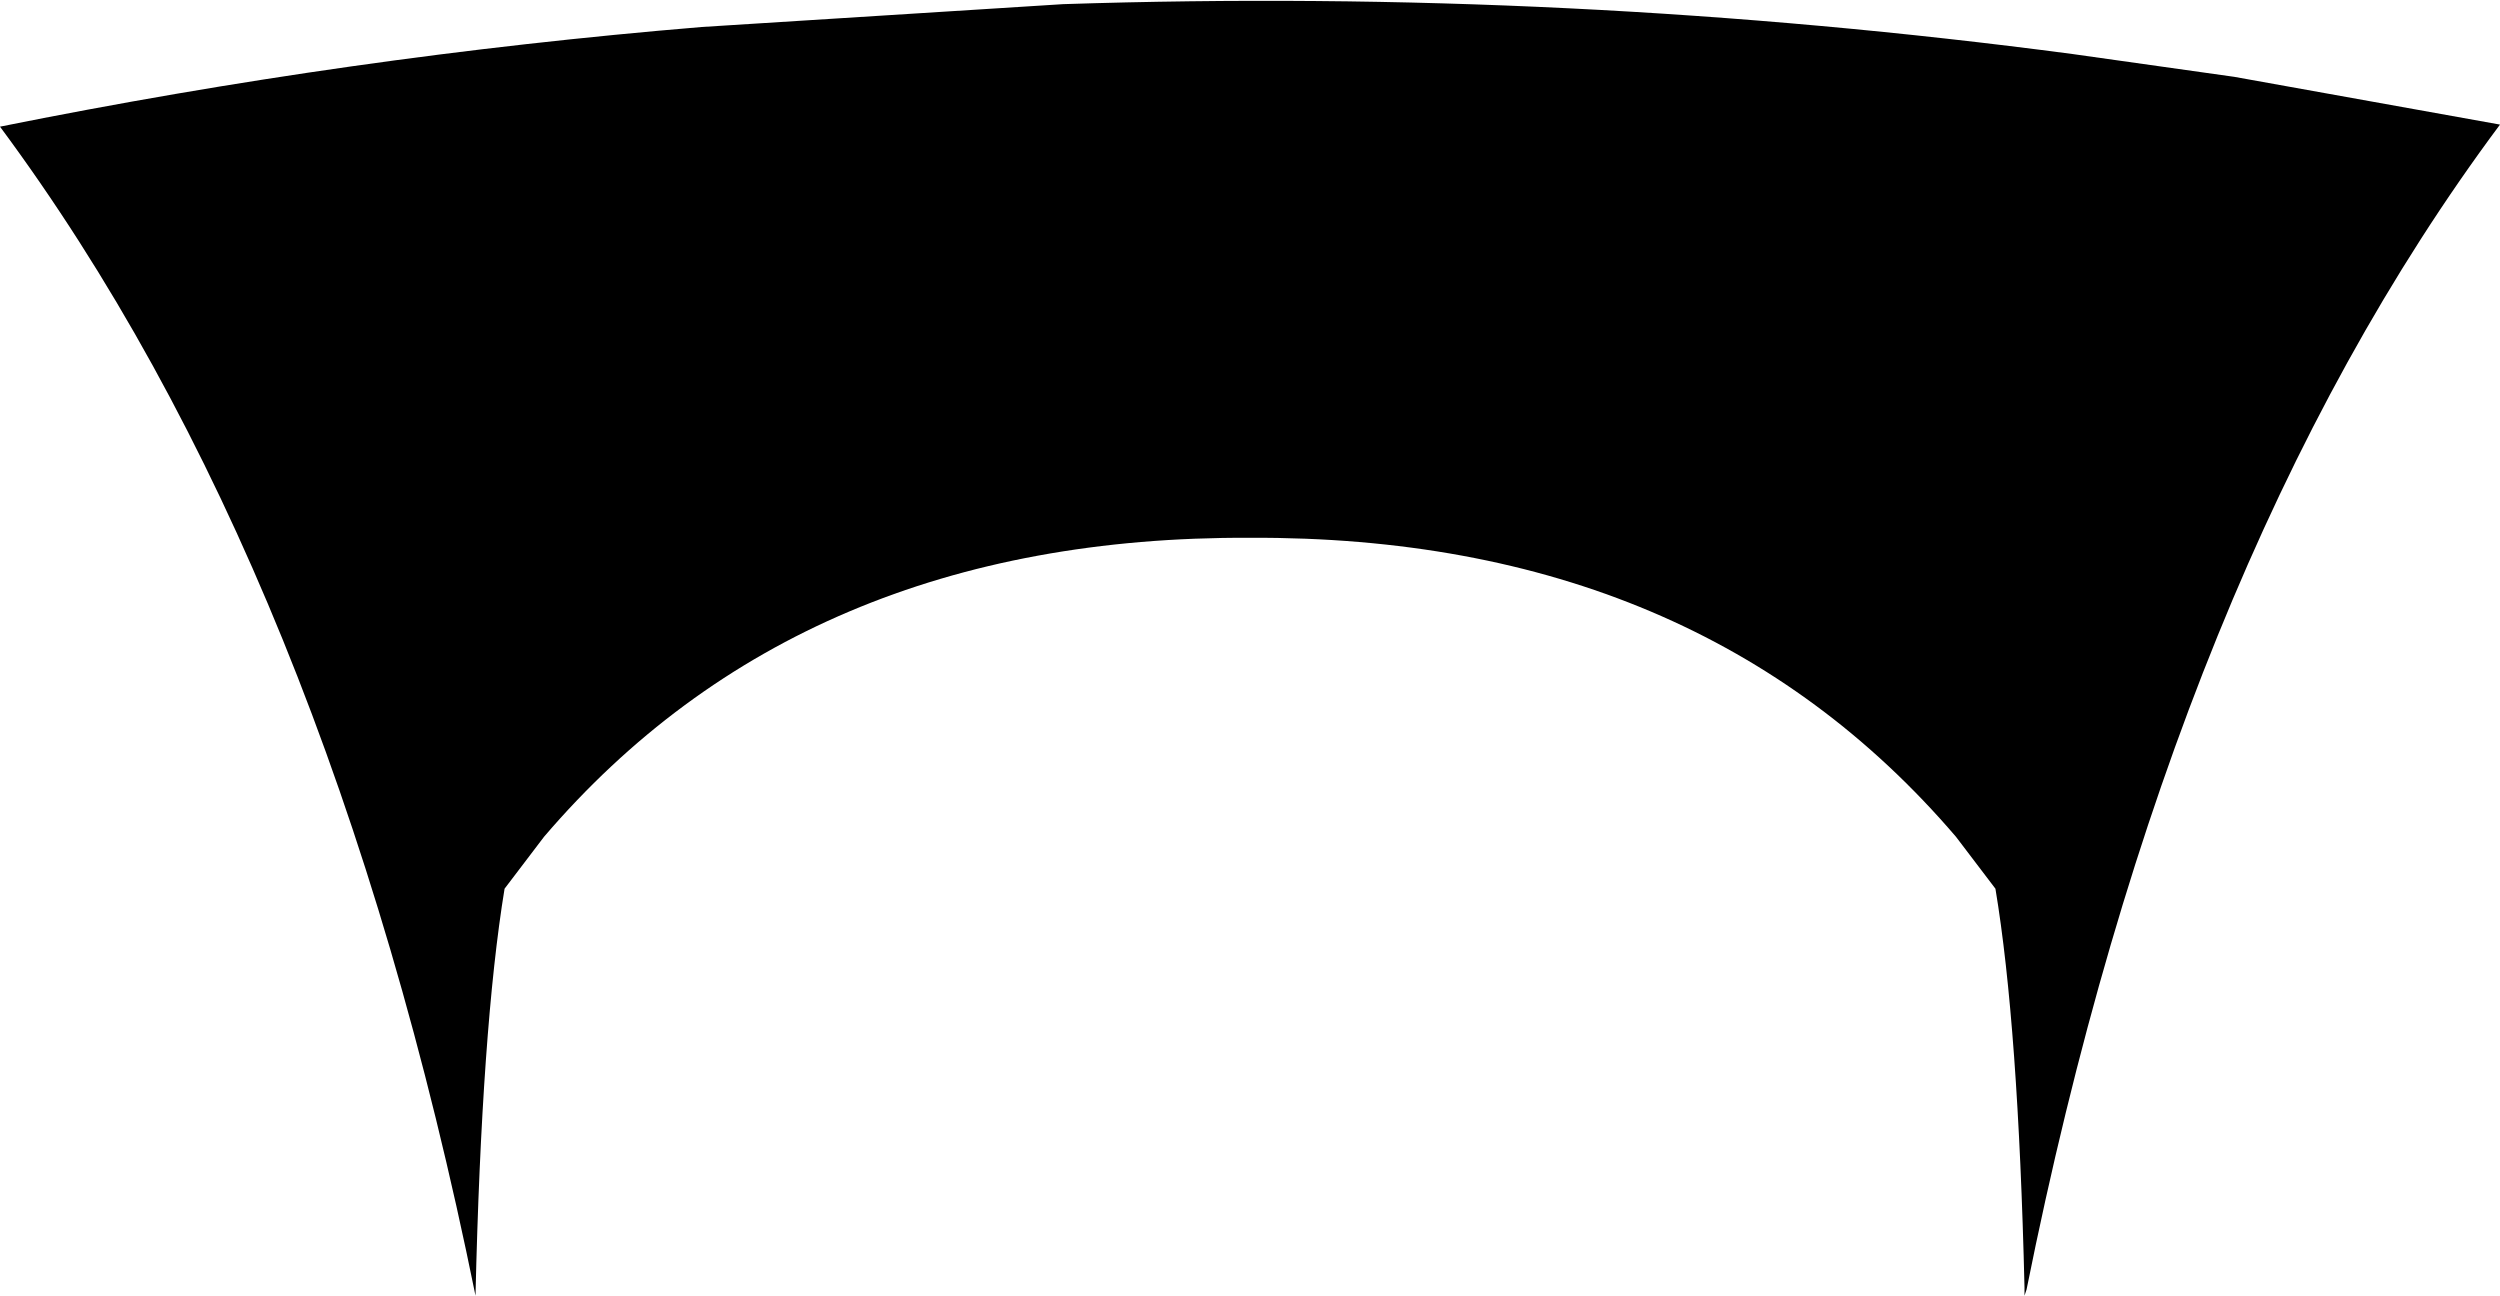 <?xml version="1.0" encoding="UTF-8" standalone="no"?>
<svg xmlns:xlink="http://www.w3.org/1999/xlink" height="31.2px" width="60.2px" xmlns="http://www.w3.org/2000/svg">
  <g transform="matrix(1.0, 0.0, 0.0, 1.0, -369.8, -147.15)">
    <path d="M386.7 147.8 L395.4 147.25 Q407.6 146.85 419.7 148.45 L423.6 149.0 430.0 150.15 Q422.1 160.75 418.6 178.2 L418.55 178.35 418.55 178.15 Q418.4 171.85 417.85 168.55 L416.9 167.3 Q410.7 160.05 399.9 160.1 389.1 160.05 382.9 167.3 L381.95 168.55 Q381.4 171.9 381.25 178.35 377.7 160.85 369.8 150.2 378.25 148.5 386.7 147.8" fill="#000000" fill-rule="evenodd" stroke="none"/>
  </g>
</svg>
